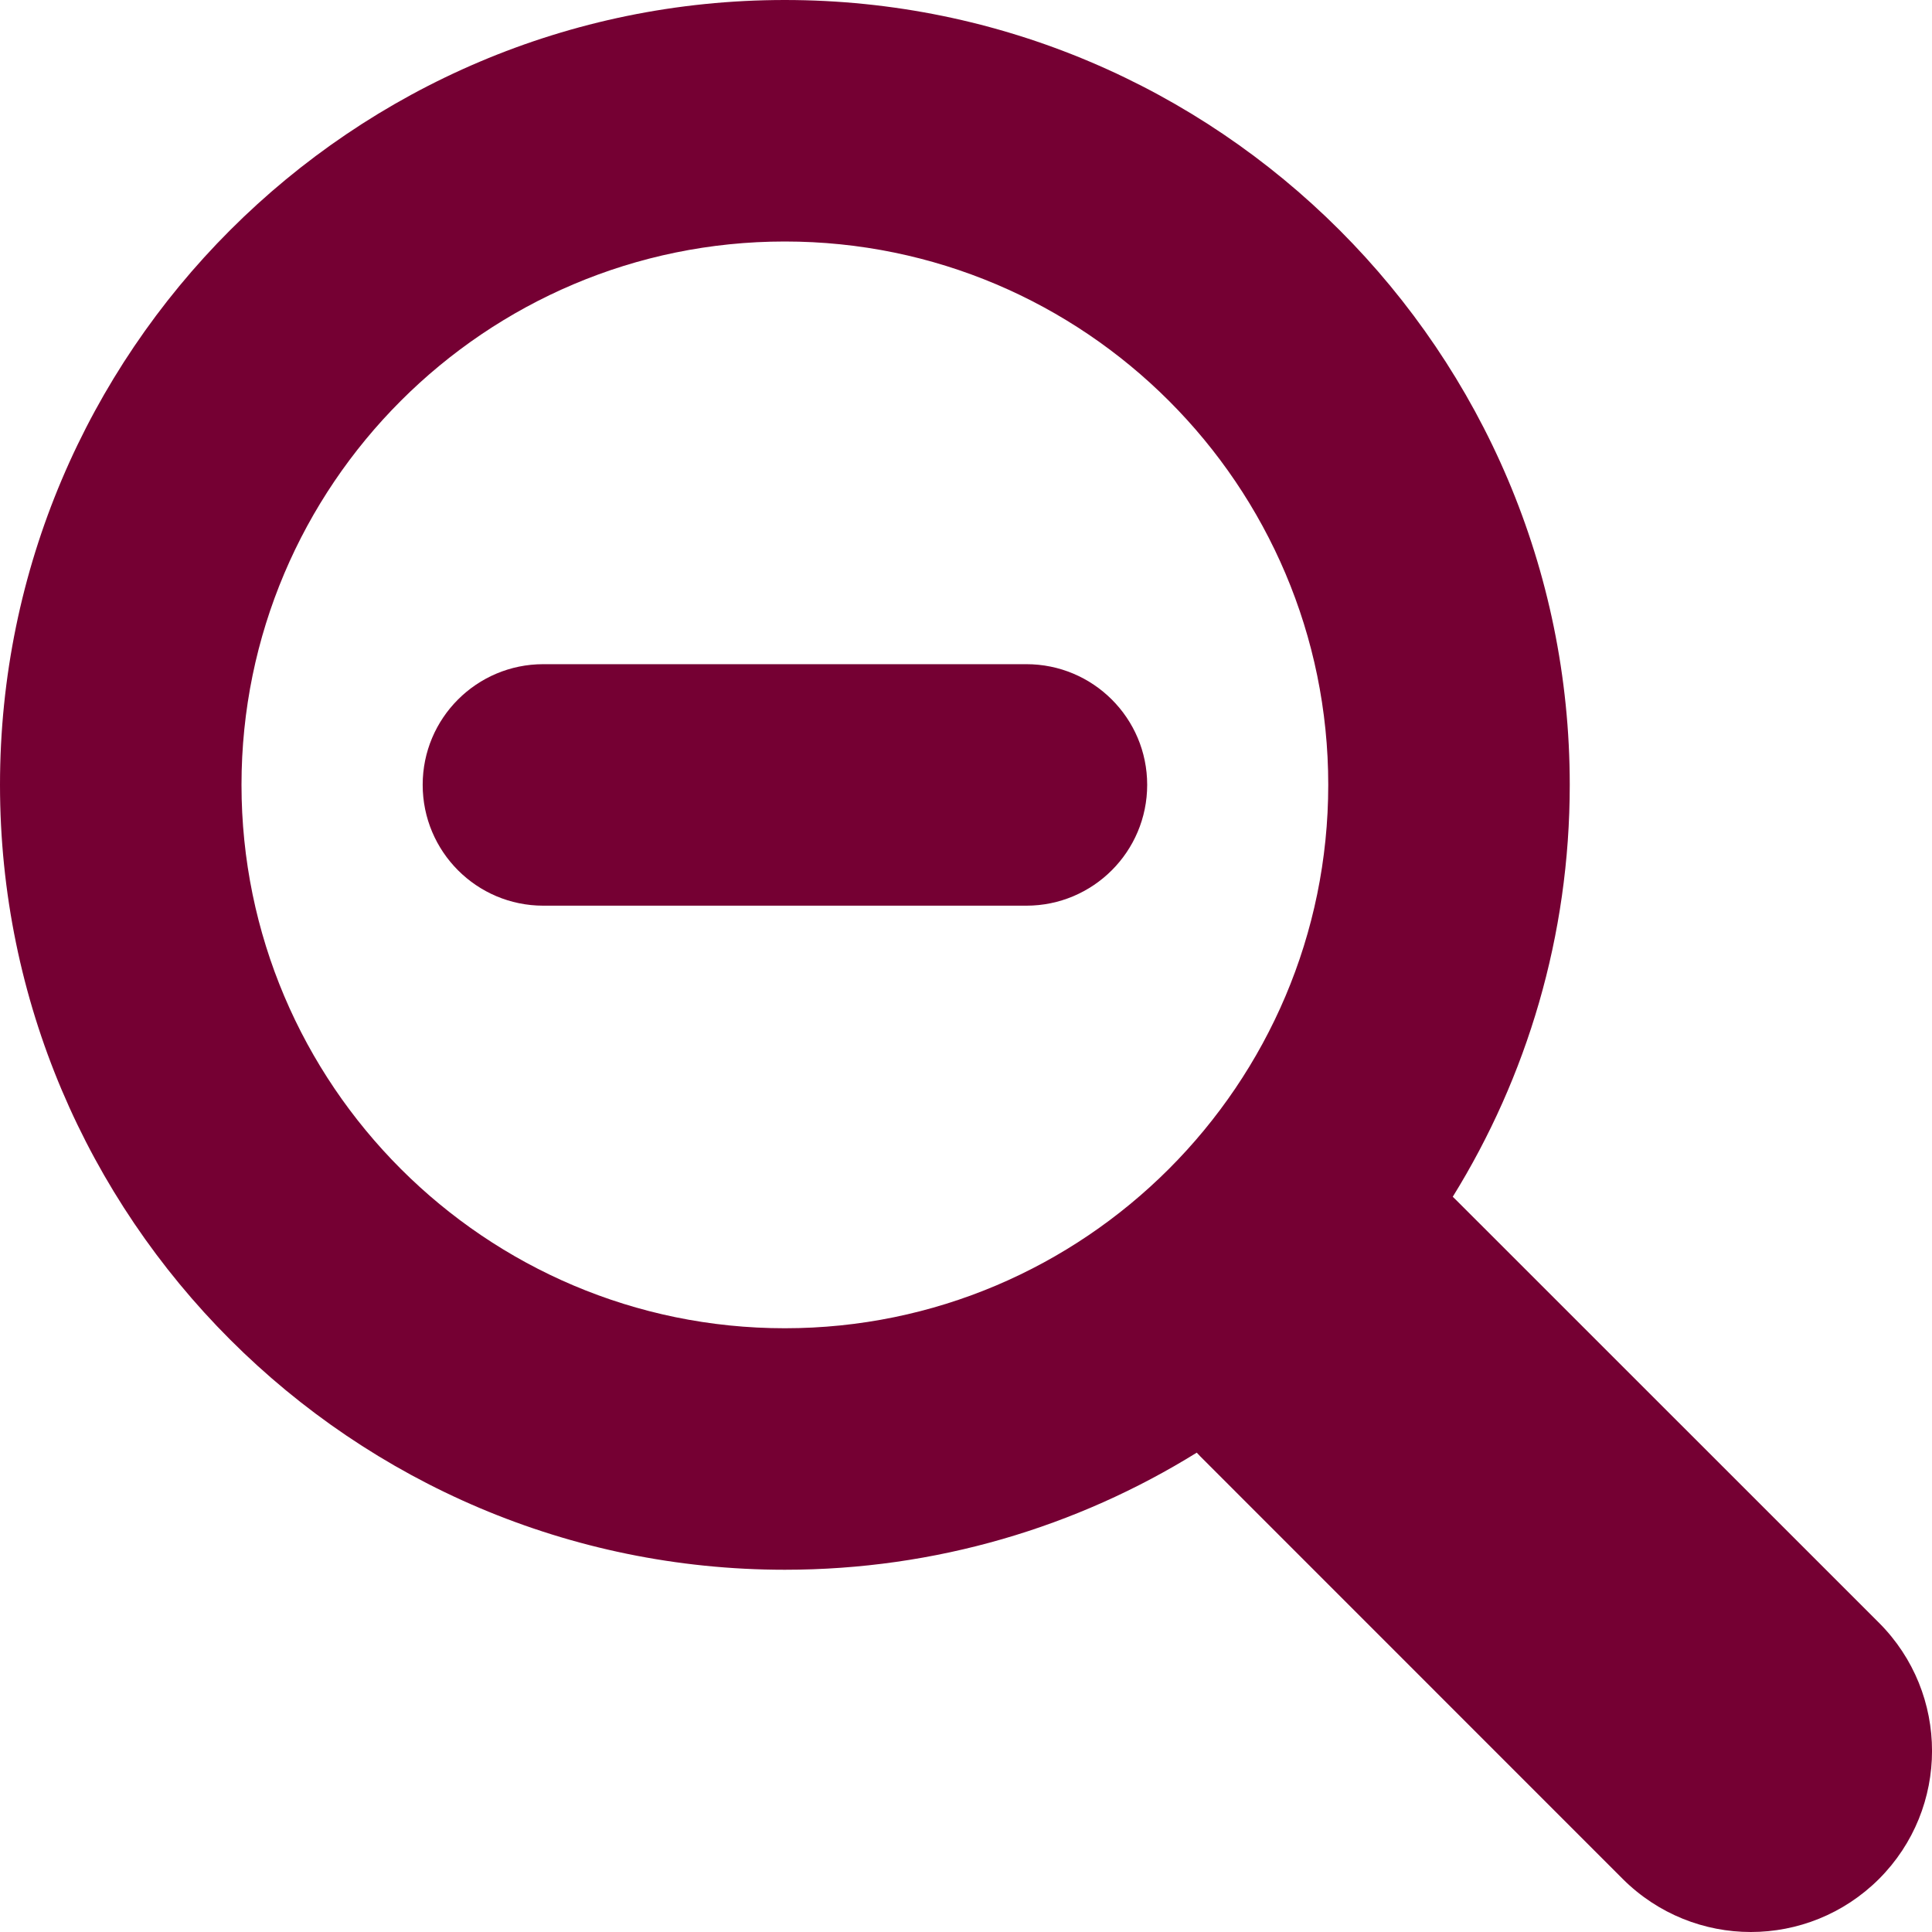 <svg width="18" height="18" viewBox="0 0 18 18" fill="none" xmlns="http://www.w3.org/2000/svg">
<path d="M17.506 15.119L13.568 11.182C13.557 11.171 13.546 11.161 13.535 11.15C14.226 10.034 14.625 8.719 14.625 7.312C14.625 3.281 11.345 0 7.312 0C3.28 0 0 3.281 0 7.312C0 11.345 3.28 14.625 7.312 14.625C8.719 14.625 10.034 14.226 11.15 13.534C11.161 13.546 11.171 13.557 11.182 13.568L15.119 17.506C15.449 17.835 15.881 18 16.312 18C16.744 18 17.176 17.835 17.506 17.506C18.165 16.847 18.165 15.778 17.506 15.119ZM2.25 7.312C2.25 4.521 4.521 2.25 7.312 2.25C10.104 2.25 12.375 4.521 12.375 7.312C12.375 10.104 10.104 12.375 7.312 12.375C4.521 12.375 2.25 10.104 2.25 7.312Z" fill="#750033"/>
<path d="M9.562 6.188H8.438C9.562 6.188 9.562 6.188 7.312 6.188C6.691 6.188 7.312 6.188 6.188 6.188H5.062C4.441 6.188 3.938 6.691 3.938 7.312C3.938 7.934 4.441 8.438 5.062 8.438H6.188C7.312 8.438 6.691 8.438 7.312 8.438C7.934 8.438 7.312 8.438 8.438 8.438H9.562C10.184 8.438 10.688 7.934 10.688 7.312C10.688 6.691 10.184 6.188 9.562 6.188Z" fill="#750033"/>
</svg>
